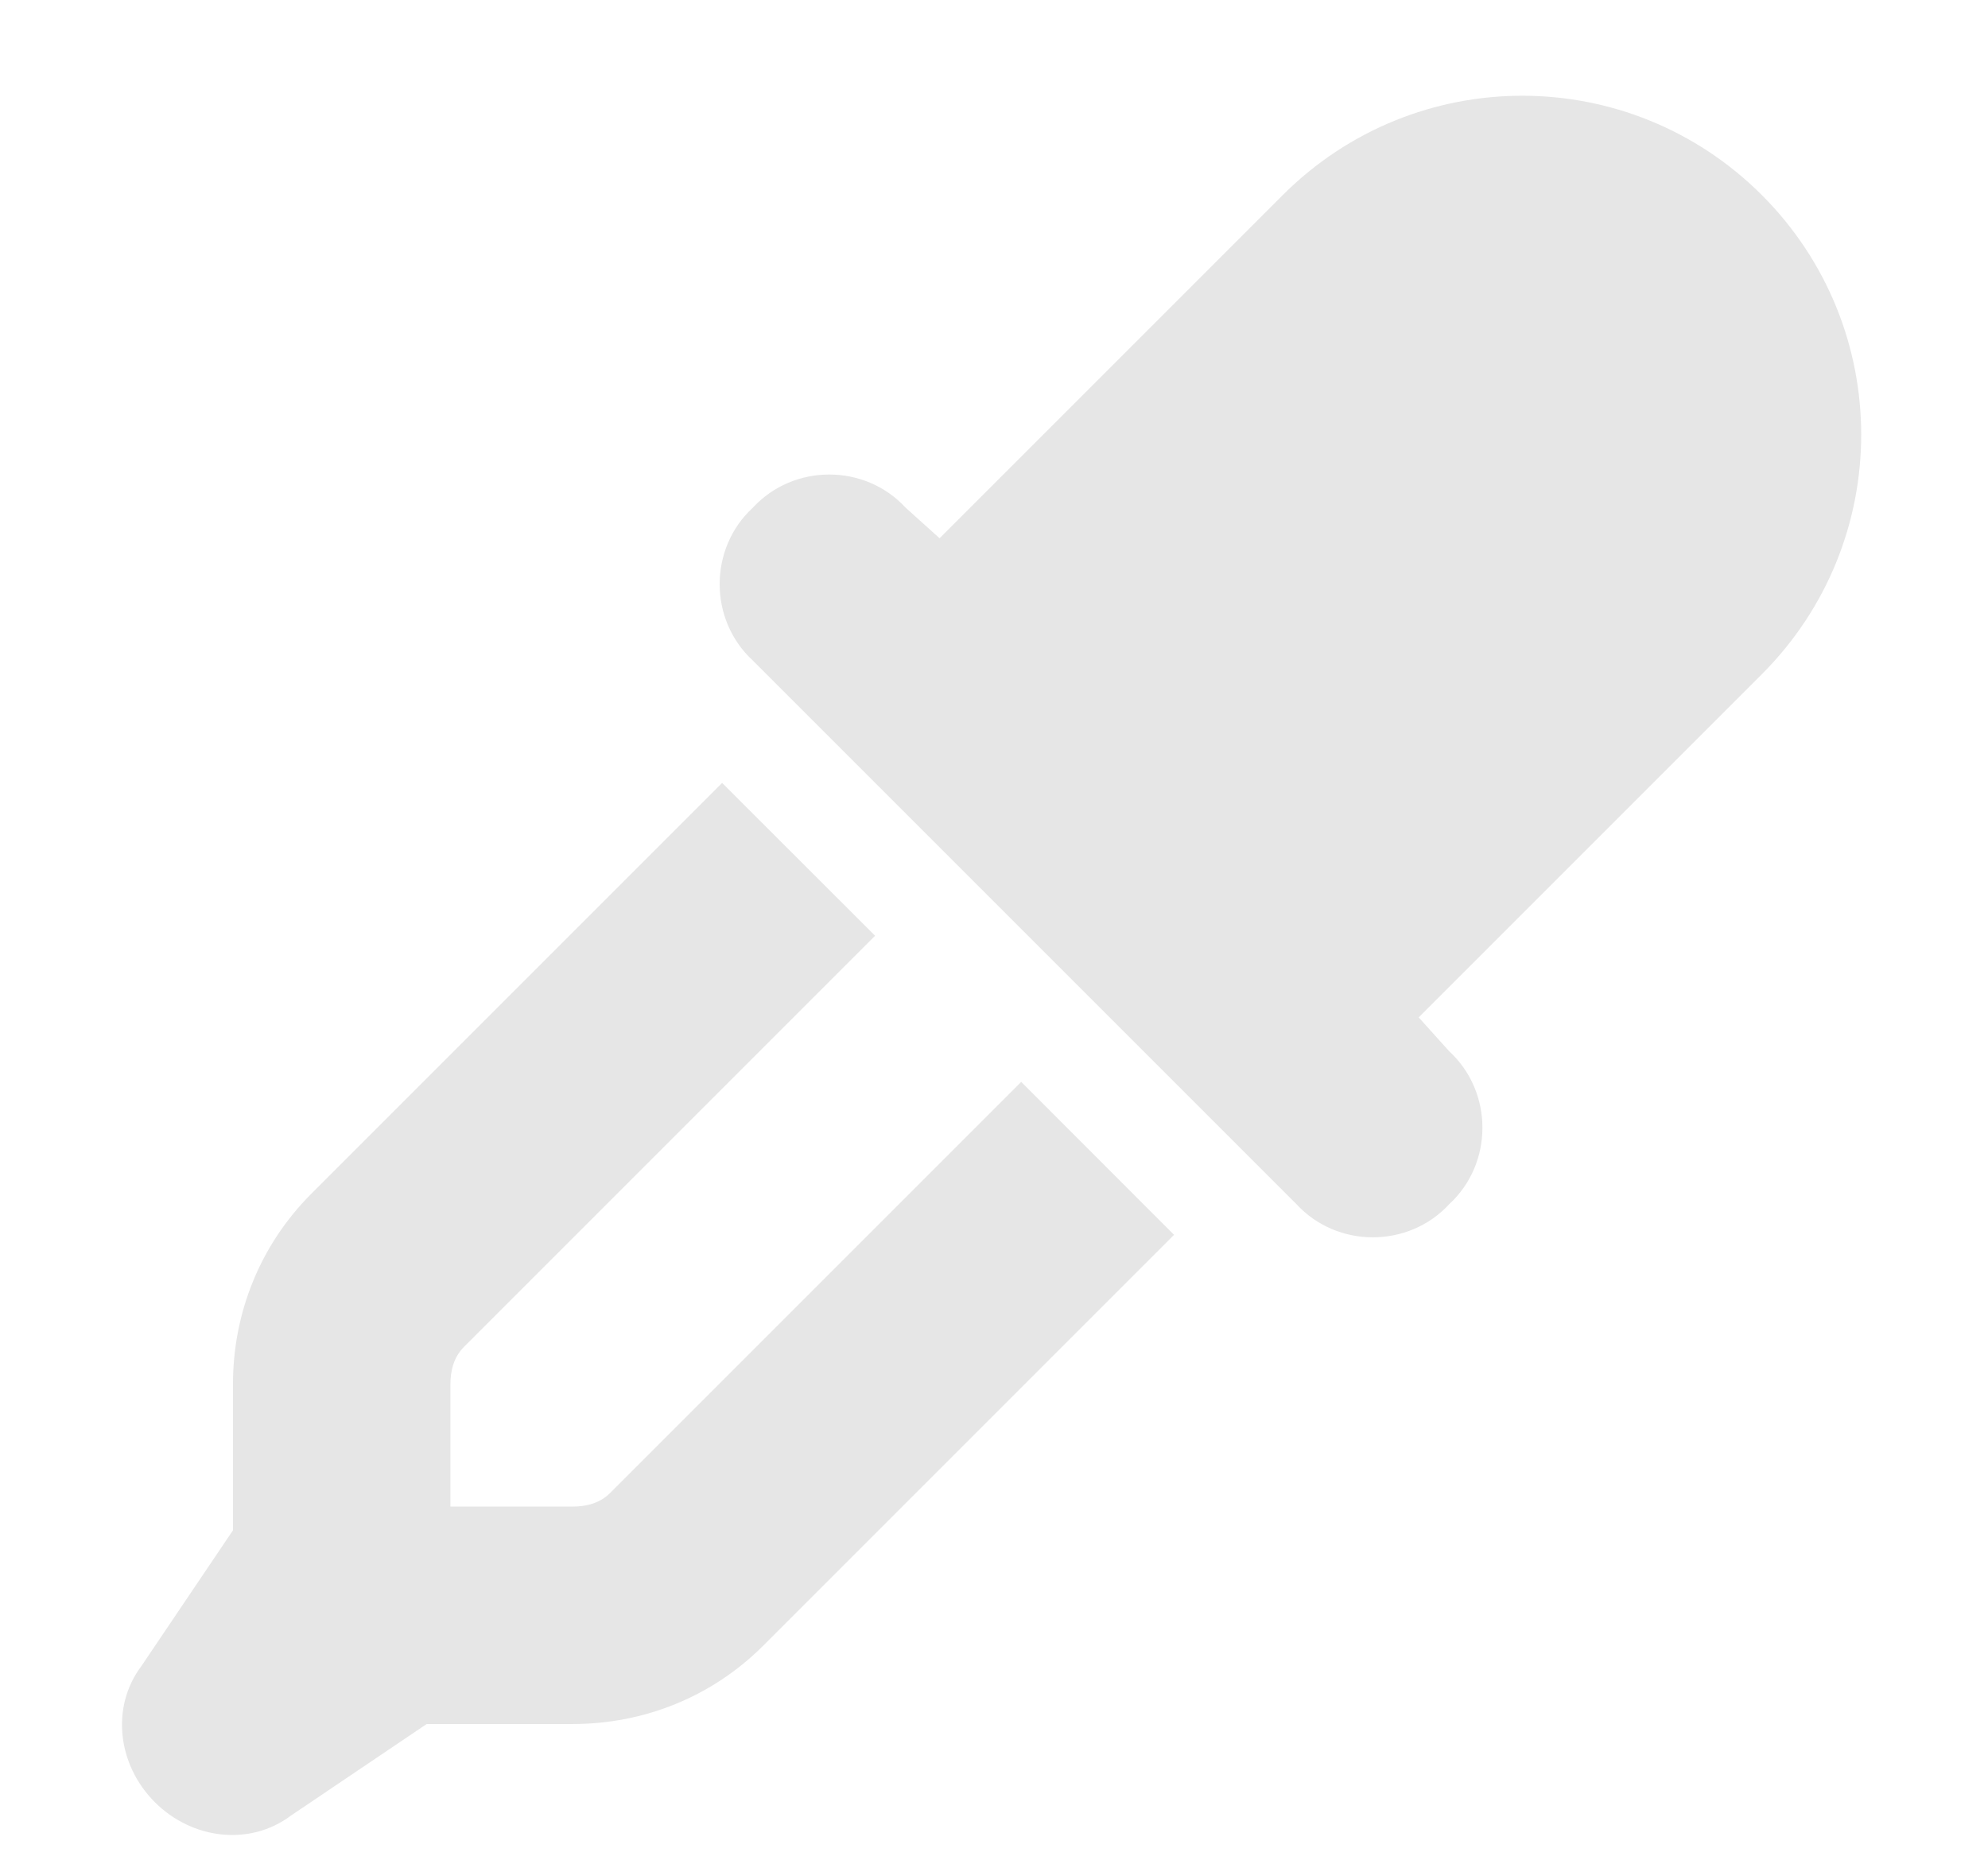 <svg width="16" height="15" viewBox="0 0 16 15" fill="none" xmlns="http://www.w3.org/2000/svg">
<path d="M14.18 1.57C15.246 2.637 15.246 4.359 14.18 5.426L11.418 8.188L11.664 8.461C12.02 8.789 12.02 9.363 11.664 9.691C11.336 10.047 10.762 10.047 10.434 9.691L6.059 5.316C5.703 4.988 5.703 4.414 6.059 4.086C6.387 3.73 6.961 3.73 7.289 4.086L7.562 4.332L10.324 1.57C11.391 0.504 13.113 0.504 14.18 1.57ZM2.504 9.609L5.812 6.301L7.043 7.531L3.734 10.84C3.652 10.922 3.625 11.031 3.625 11.141V12.125H4.609C4.719 12.125 4.828 12.098 4.91 12.016L8.219 8.707L9.449 9.938L6.141 13.246C5.73 13.656 5.184 13.875 4.609 13.875H3.434L2.34 14.613C2.012 14.859 1.547 14.805 1.246 14.504C0.945 14.203 0.891 13.738 1.137 13.41L1.875 12.316V11.141C1.875 10.566 2.094 10.02 2.504 9.609Z" fill="#E6E6E6"/>
</svg>
